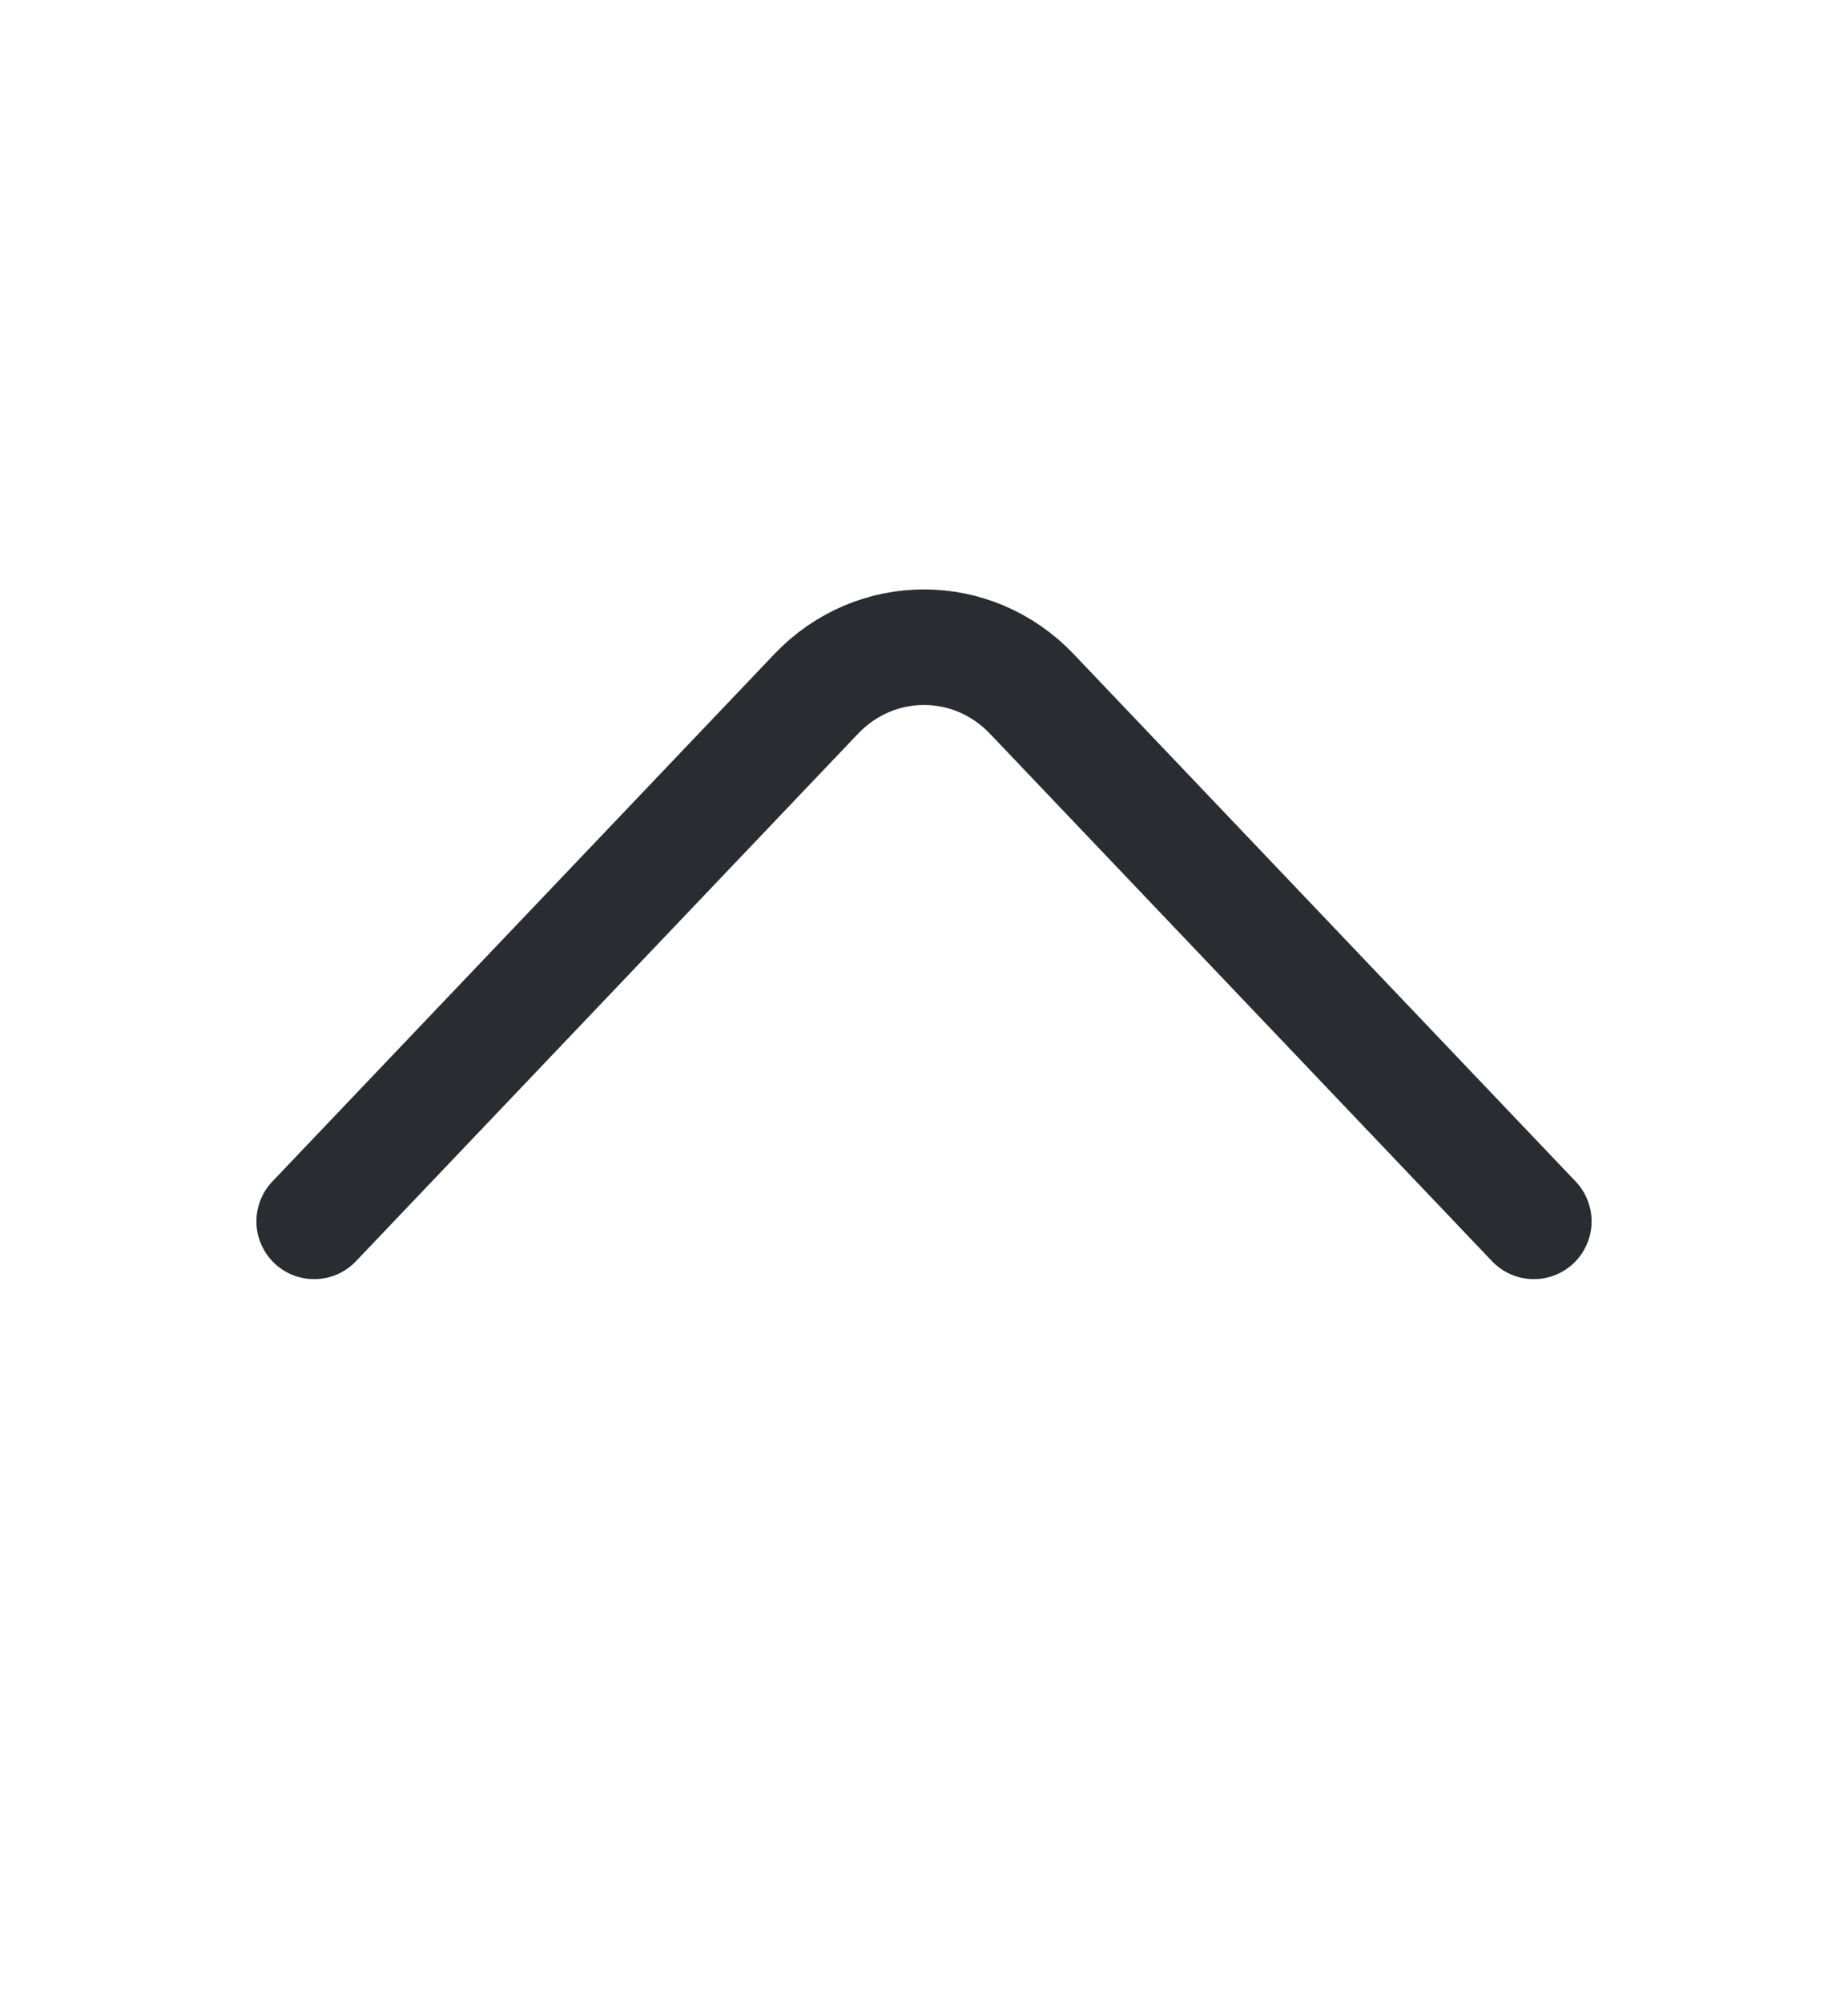 <svg width="24" height="26" viewBox="0 0 24 26" fill="none" xmlns="http://www.w3.org/2000/svg">
<path d="M19.92 15.852L13.4 9.006C12.63 8.198 11.37 8.198 10.6 9.006L4.08 15.852" stroke="#292D32" stroke-width="1.5" stroke-miterlimit="10" stroke-linecap="round" stroke-linejoin="round"/>
</svg>
